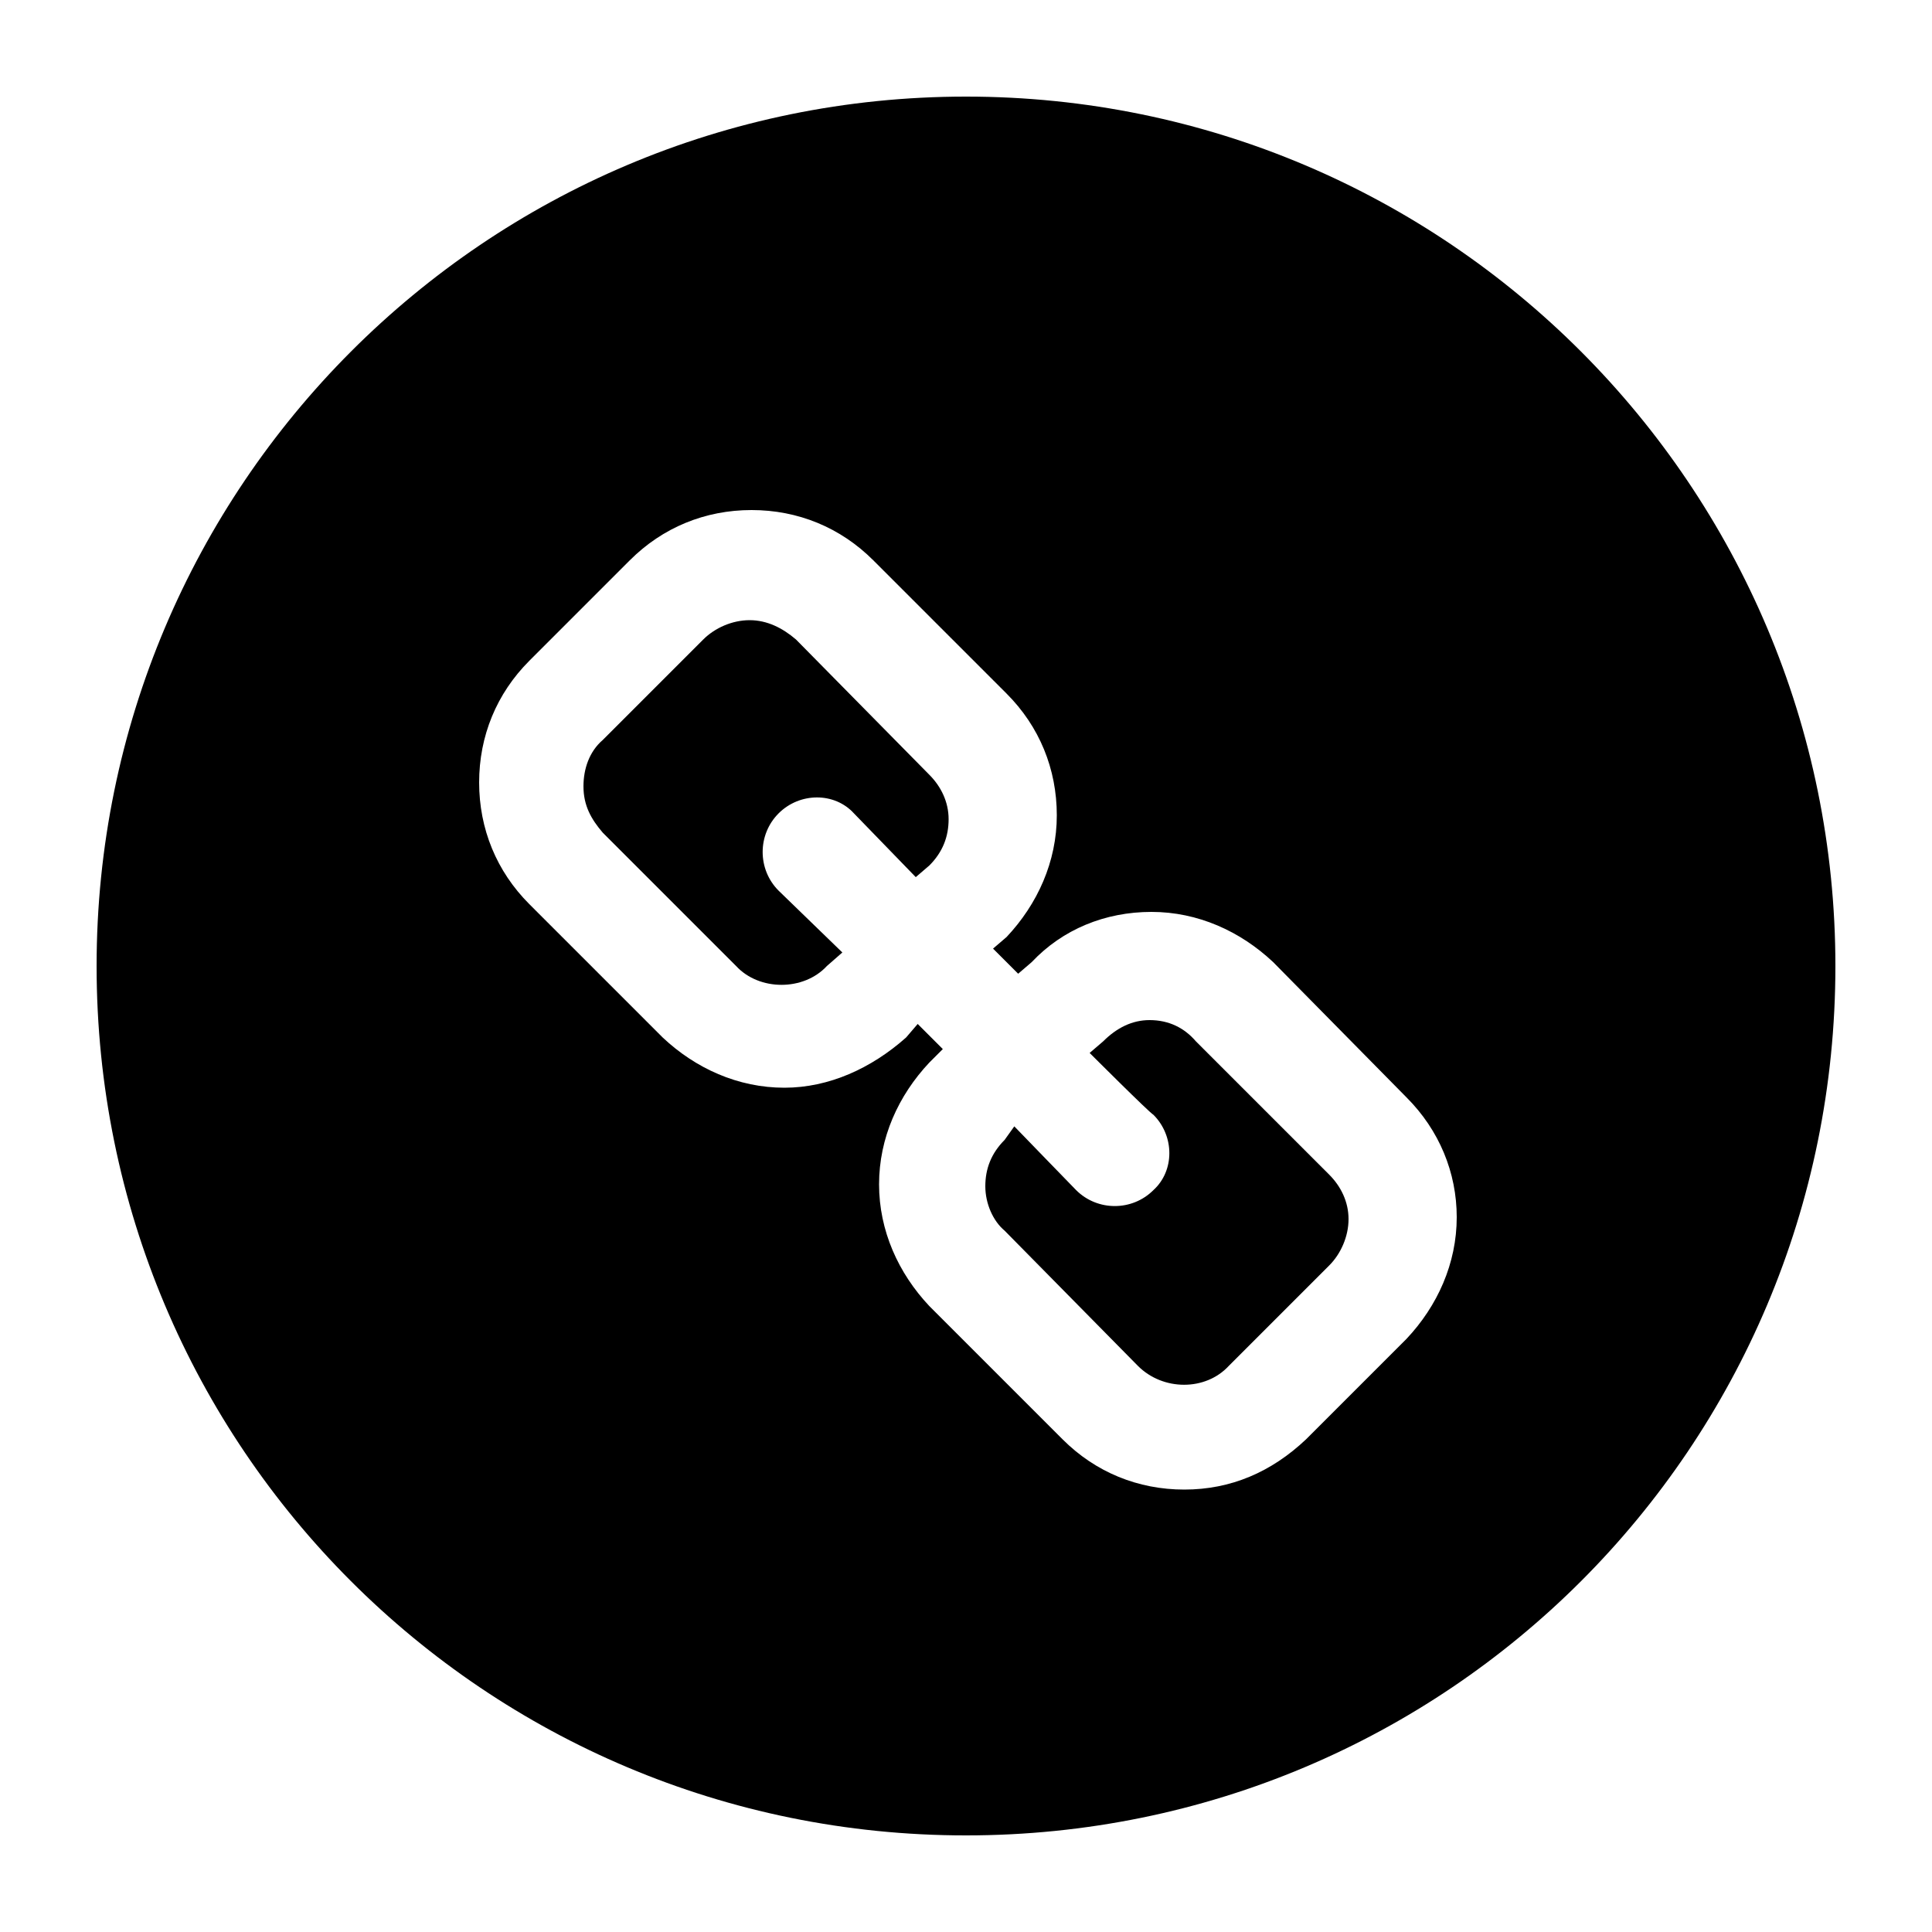 <svg xmlns="http://www.w3.org/2000/svg" viewBox="0 0 100 100"><path d="M50 5C25.1 5 5 25.2 5 50c0 24.9 20.1 45 45 45s45-20.1 45-45C95 25.2 74.9 5 50 5zm-6.4 44.3l-3.3-3.2c-1.1-1.1-1.1-2.9 0-4s2.9-1.1 3.9 0l3.2 3.3.7-.6c.7-.7 1-1.5 1-2.4 0-.9-.4-1.7-1-2.3l-6.9-7c-.7-.6-1.5-1-2.4-1-.9 0-1.8.4-2.4 1l-5.2 5.2c-.7.6-1 1.5-1 2.4 0 1 .4 1.7 1 2.4l6.9 6.9c1.2 1.3 3.5 1.3 4.7 0l.8-.7zm26.2 13.8c0-.9-.4-1.7-1-2.3l-6.9-6.9c-.6-.7-1.4-1.1-2.4-1.1-.9 0-1.7.4-2.4 1.1l-.7.6s3.1 3.1 3.3 3.2c1.1 1.1 1.1 2.9 0 3.9-1.1 1.1-2.9 1.1-4 0-.2-.2-3.2-3.3-3.2-3.3l-.5.7c-.7.7-1 1.5-1 2.4 0 .9.4 1.8 1 2.3l6.9 7c1.3 1.3 3.5 1.3 4.7 0l5.2-5.2c.6-.6 1-1.5 1-2.4zm3-6.3c1.7 1.7 2.6 3.9 2.6 6.2 0 2.4-1 4.6-2.6 6.3l-5.2 5.2c-1.8 1.7-3.9 2.6-6.3 2.6s-4.6-.9-6.3-2.6l-6.9-6.9c-1.6-1.7-2.6-3.9-2.6-6.3s1-4.6 2.6-6.3l.7-.7-1.3-1.3-.6.7c-1.8 1.6-4 2.6-6.3 2.6-2.4 0-4.6-1-6.3-2.6l-6.9-6.9c-1.7-1.7-2.6-3.9-2.6-6.3s.9-4.6 2.6-6.3l5.2-5.2c1.7-1.7 3.9-2.6 6.3-2.6s4.6.9 6.3 2.6l6.9 6.9c1.7 1.7 2.6 3.9 2.6 6.3s-1 4.6-2.6 6.3l-.7.6 1.3 1.3.7-.6c1.6-1.7 3.8-2.6 6.2-2.6 2.4 0 4.6 1 6.3 2.6l6.9 7z"/></svg>